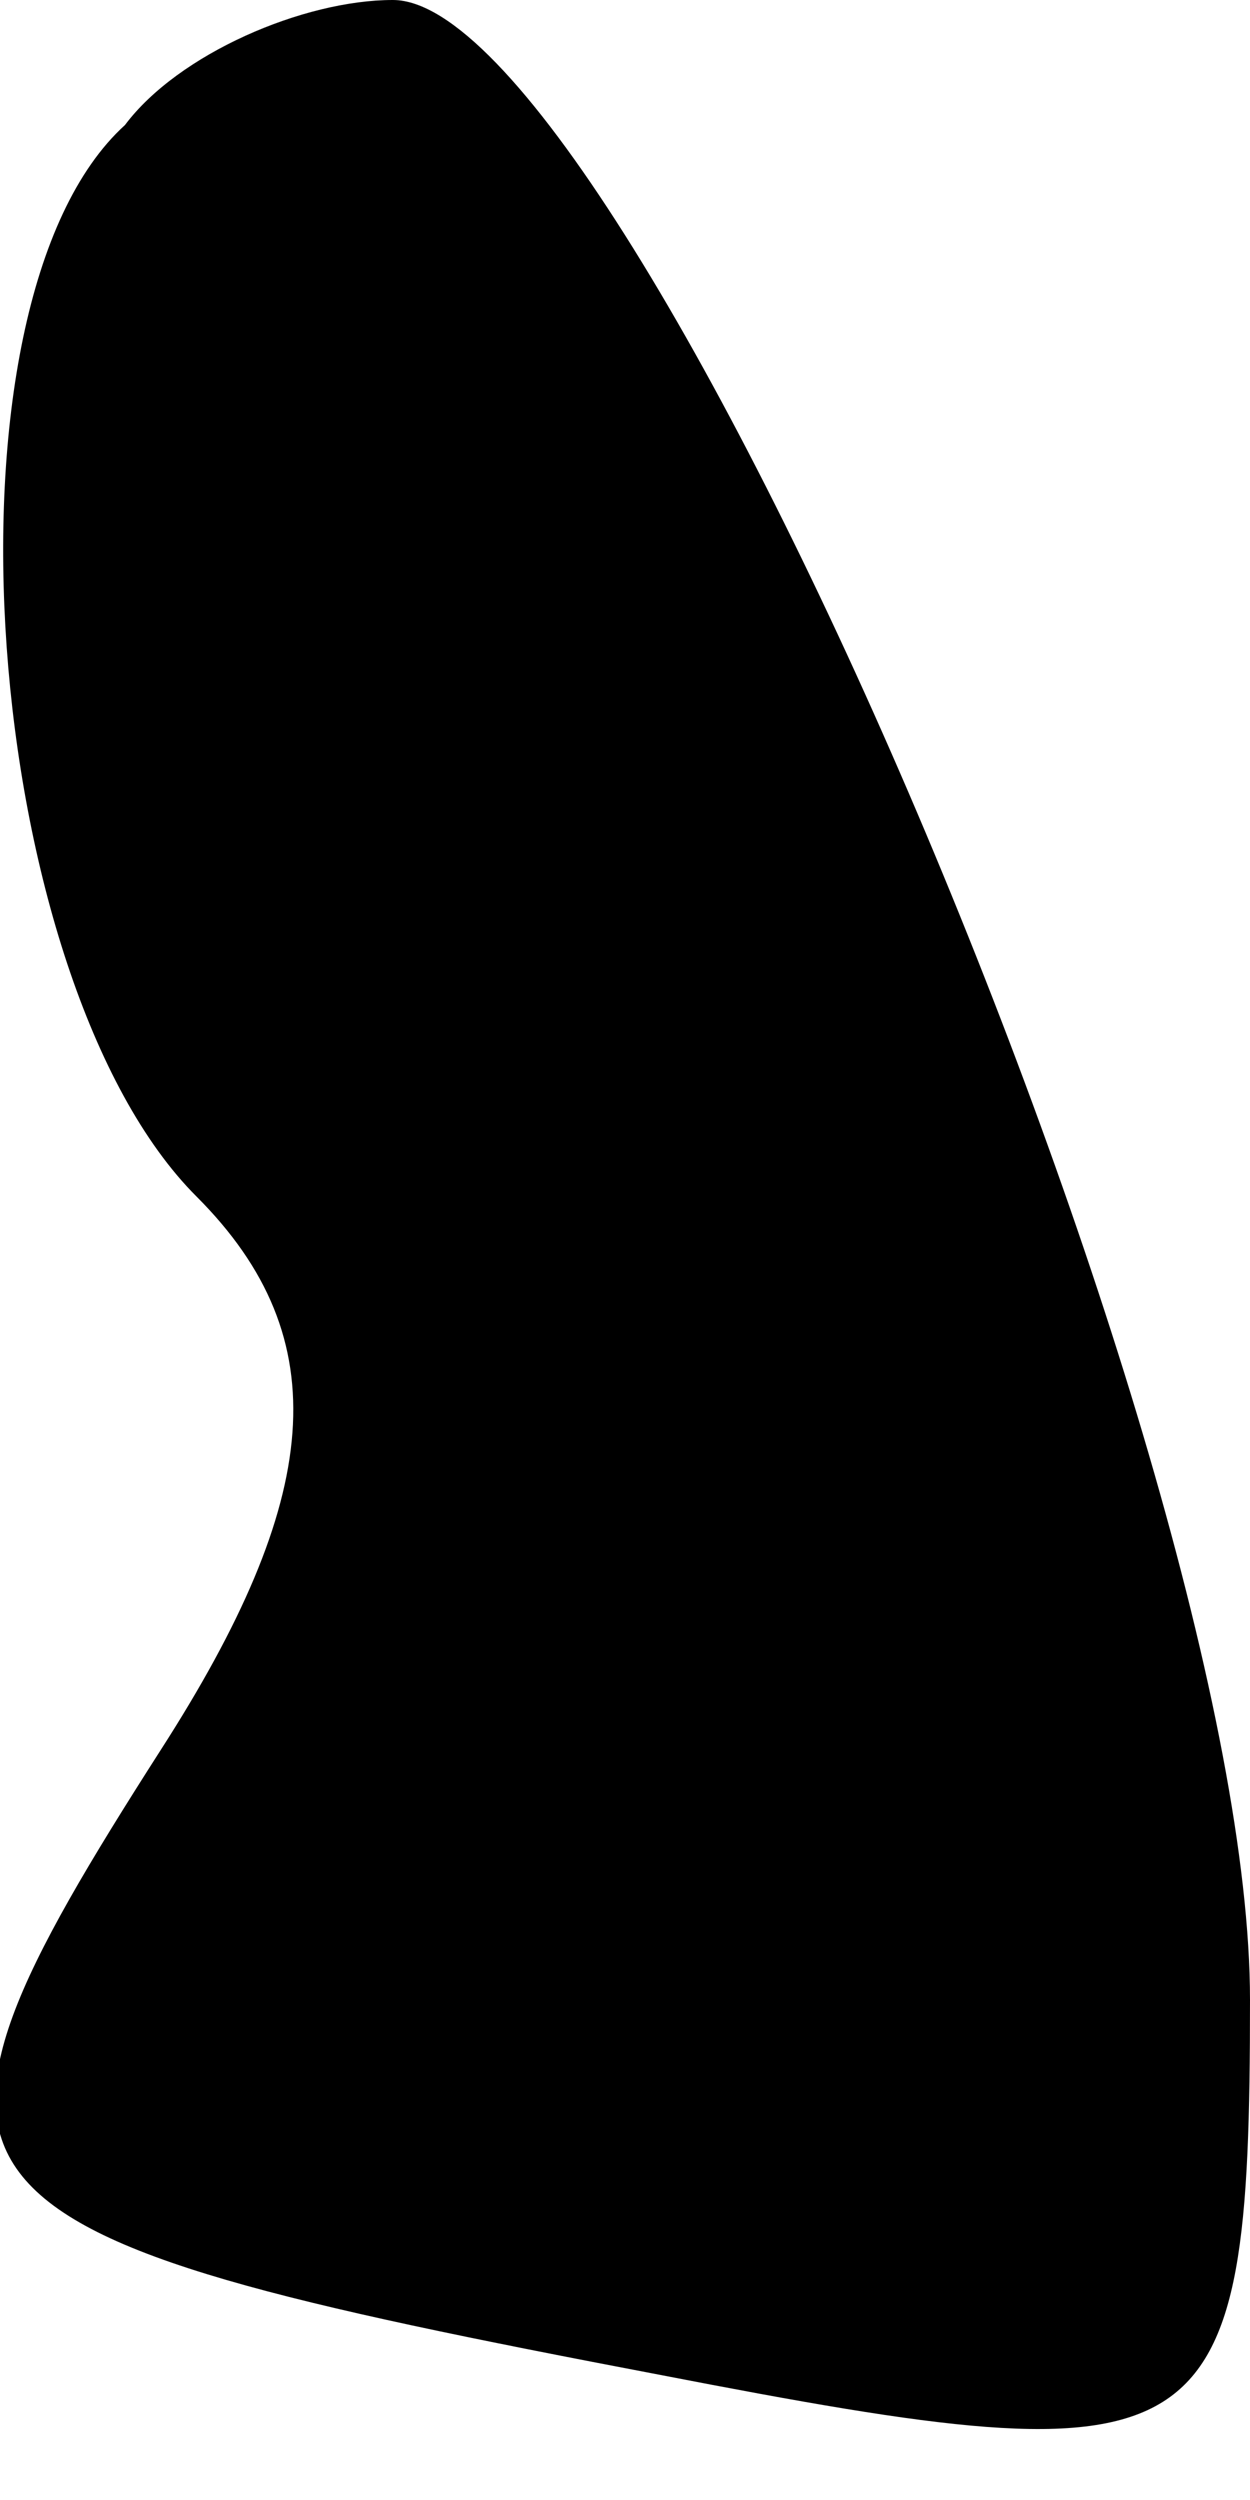 <?xml version="1.0" standalone="no"?>
<!DOCTYPE svg PUBLIC "-//W3C//DTD SVG 20010904//EN"
 "http://www.w3.org/TR/2001/REC-SVG-20010904/DTD/svg10.dtd">
<svg version="1.0" xmlns="http://www.w3.org/2000/svg"
 width="7pt" height="14pt" viewBox="0 0 7 14"
 preserveAspectRatio="xMidYMid meet">
<g transform="translate(0,14) scale(0.1,-0.1)"
fill="#000000" stroke="none">
<path fill="#000000" stroke="none" d="M7 133 c-11 -10 -8 -48 4 -60 8 -8 7
-17 -2 -31 -16 -25 -14 -27 28 -35 31 -6 33 -5 33 21 0 31 -35 112 -48 112 -5
0 -12 -3 -15 -7z"/>
</g>
</svg>
